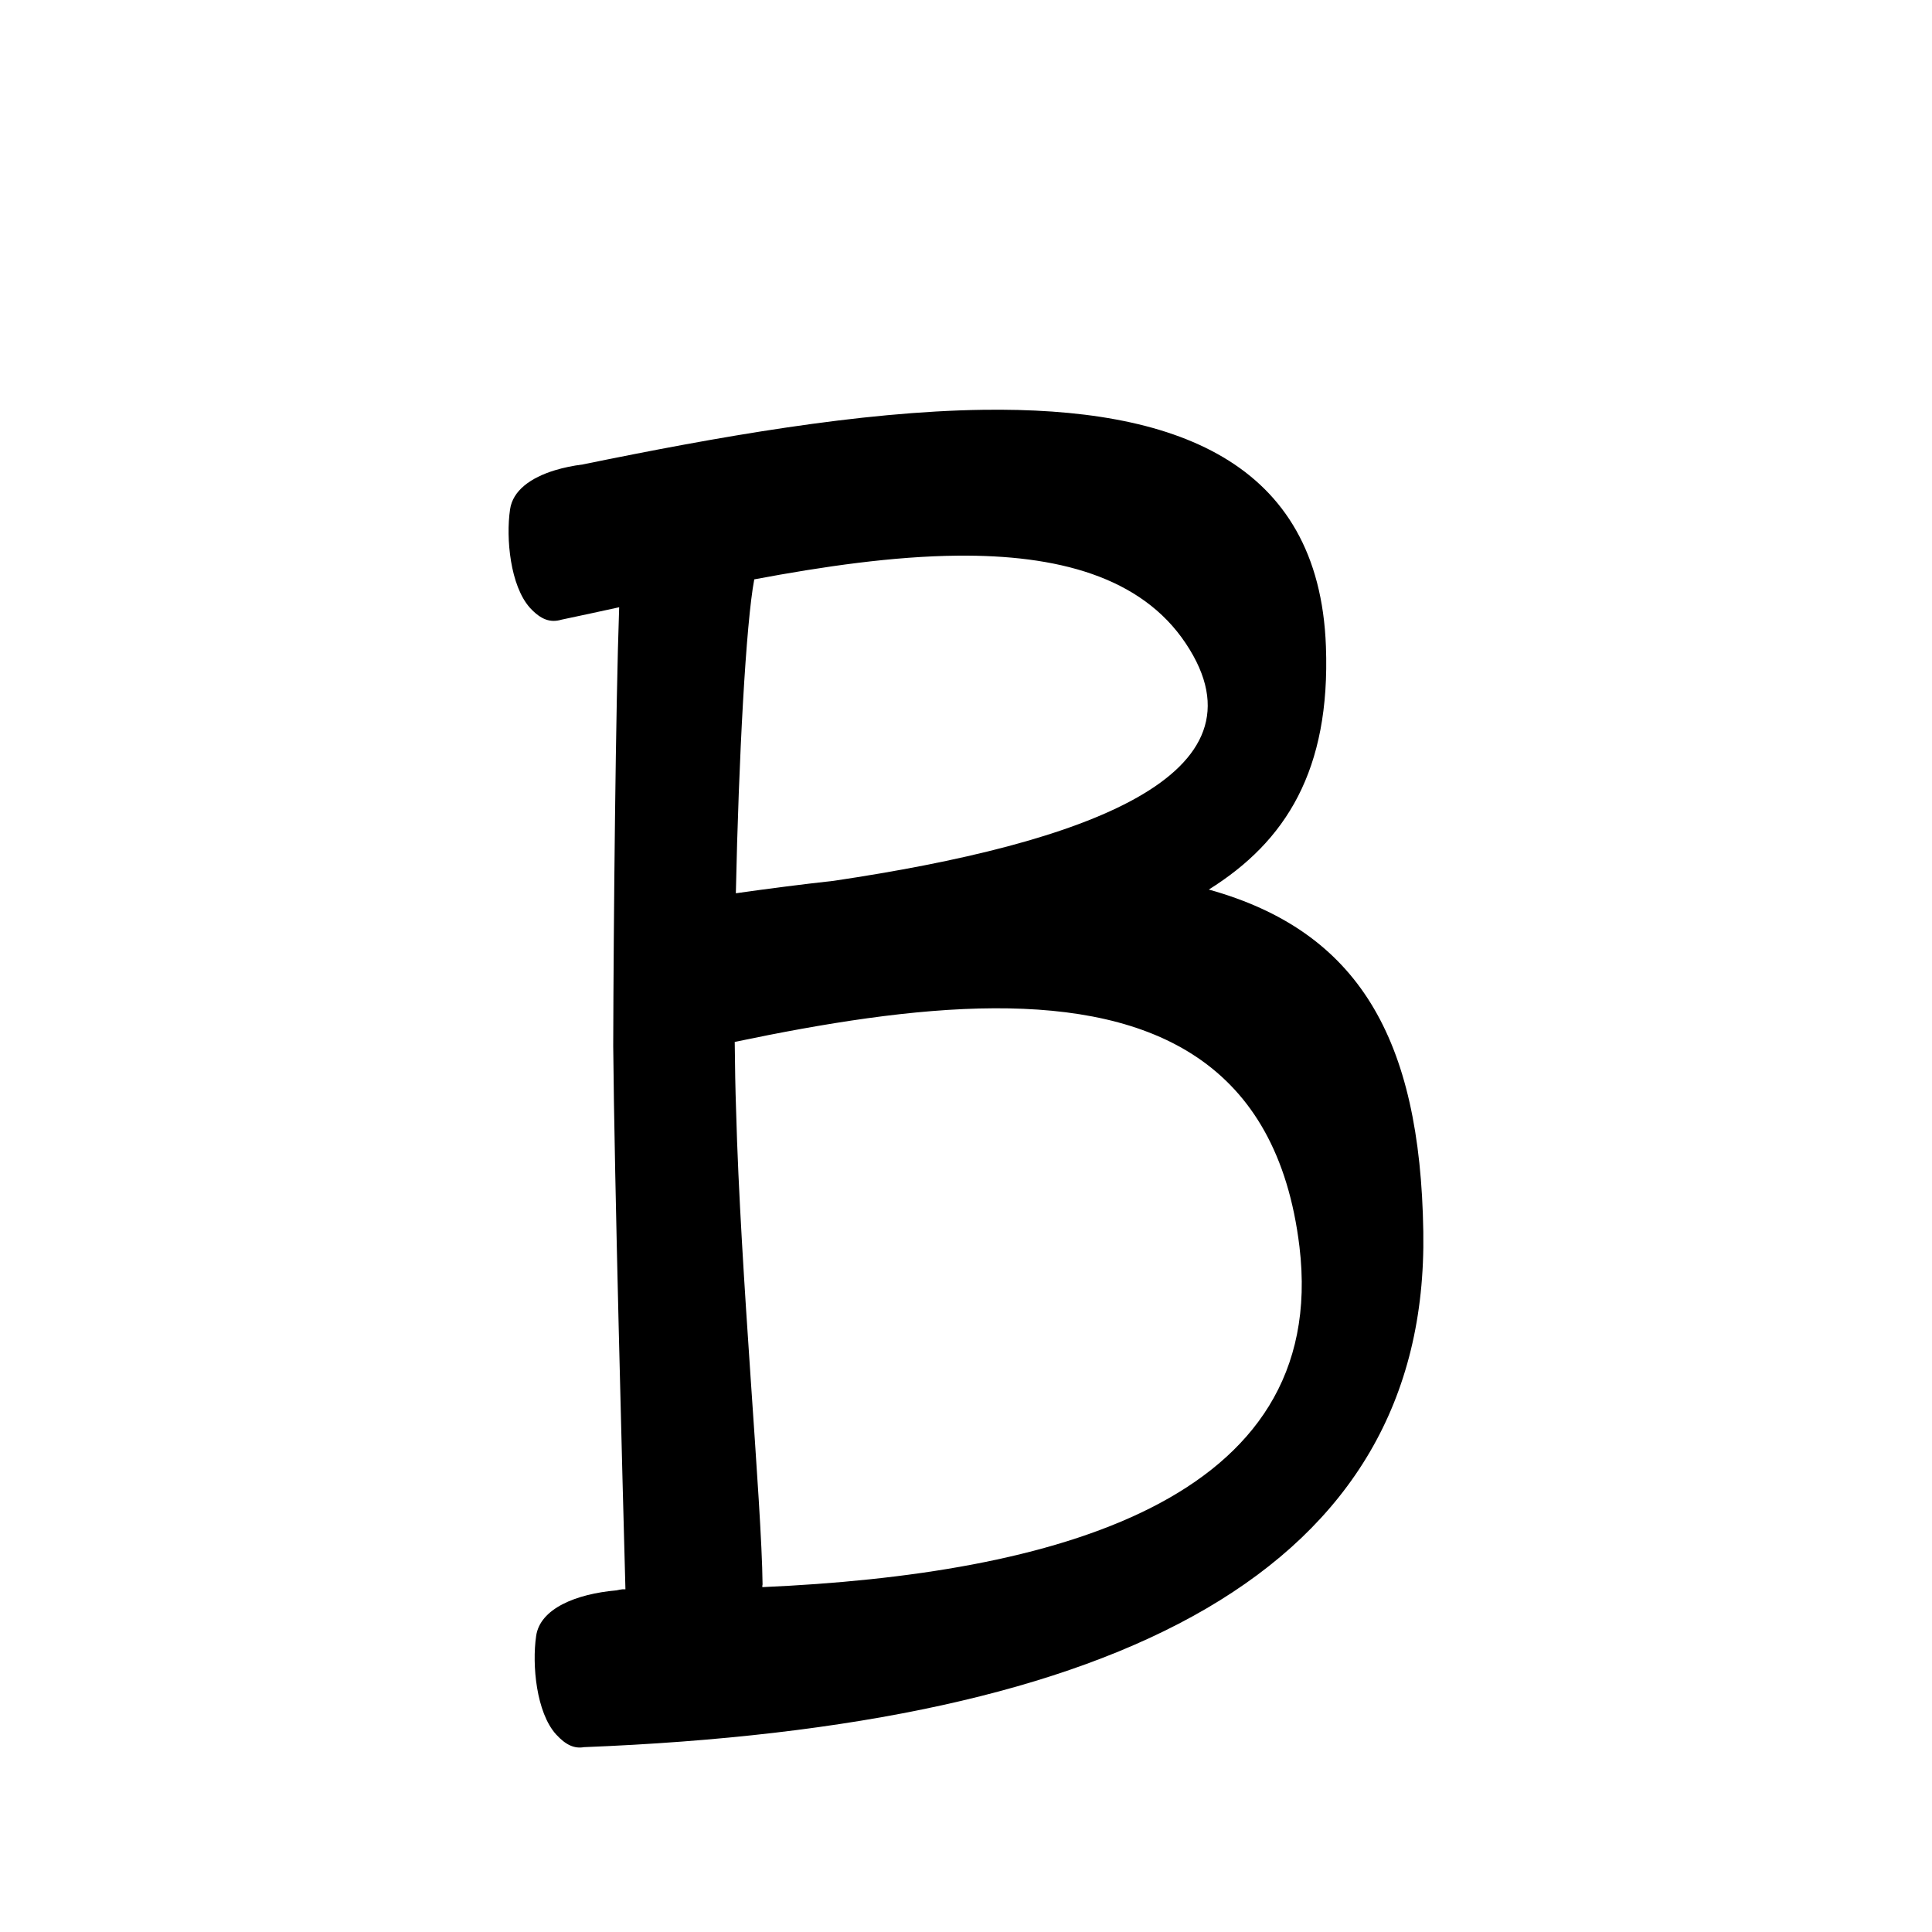 <?xml version="1.0" encoding="UTF-8" standalone="no"?>
<svg
   version="1.2"
   width="100mm"
   height="100mm"
   viewBox="0 0 10000 10000"
   preserveAspectRatio="xMidYMid"
   fill-rule="evenodd"
   stroke-width="28.222"
   stroke-linejoin="round"
   xml:space="preserve"
   id="svg23"
   sodipodi:docname="gobo-caps-0042.svg"
   inkscape:version="1.4 (86a8ad7, 2024-10-11)"
   xmlns:inkscape="http://www.inkscape.org/namespaces/inkscape"
   xmlns:sodipodi="http://sodipodi.sourceforge.net/DTD/sodipodi-0.dtd"
   xmlns="http://www.w3.org/2000/svg"
   xmlns:svg="http://www.w3.org/2000/svg"
   xmlns:ooo="http://xml.openoffice.org/svg/export"><sodipodi:namedview
   id="namedview23"
   pagecolor="#ffffff"
   bordercolor="#000000"
   borderopacity="0.25"
   inkscape:showpageshadow="2"
   inkscape:pageopacity="0.0"
   inkscape:pagecheckerboard="0"
   inkscape:deskcolor="#d1d1d1"
   inkscape:document-units="mm"
   showgrid="false"
   inkscape:zoom="3.0876875"
   inkscape:cx="188.81444"
   inkscape:cy="188.97638"
   inkscape:window-width="2560"
   inkscape:window-height="1369"
   inkscape:window-x="-8"
   inkscape:window-y="-8"
   inkscape:window-maximized="1"
   inkscape:current-layer="svg23" />
 <defs
   class="ClipPathGroup"
   id="defs2">
  
  <clipPath
   id="presentation_clip_path_shrink"
   clipPathUnits="userSpaceOnUse">
   <rect
   x="10"
   y="10"
   width="9980"
   height="9980"
   id="rect2" />
  </clipPath>
 
  
 
   
  
    
   
     
    
      
      
      
      
      
      
      
      
     
       
      
       
      
       
      
       
      
       
      
       
      
       
      
       
      
        
        
       
        
        
       
        
        
       
        
        
       
        
        
       
        
        
       
        
        
       
        
        
       </defs>
 <defs
   class="TextShapeIndex"
   id="defs3">
  <g
   ooo:slide="id1"
   ooo:id-list="id3 id4 id5 id6 id7 id8 id9 id10"
   id="g2" />
 </defs>
 <defs
   class="EmbeddedBulletChars"
   id="defs12">
  <g
   id="bullet-char-template-57356"
   transform="scale(0,-0)">
   <path
   d="M 580,1141 L 1163,571 580,0 -4,571 580,1141 Z"
   id="path3" />
  </g>
  <g
   id="bullet-char-template-57354"
   transform="scale(0,-0)">
   <path
   d="M 8,1128 L 1137,1128 1137,0 8,0 8,1128 Z"
   id="path4" />
  </g>
  <g
   id="bullet-char-template-10146"
   transform="scale(0,-0)">
   <path
   d="M 174,0 L 602,739 174,1481 1456,739 174,0 Z M 1358,739 L 309,1346 659,739 1358,739 Z"
   id="path5" />
  </g>
  <g
   id="bullet-char-template-10132"
   transform="scale(0,-0)">
   <path
   d="M 2015,739 L 1276,0 717,0 1260,543 174,543 174,936 1260,936 717,1481 1274,1481 2015,739 Z"
   id="path6" />
  </g>
  <g
   id="bullet-char-template-10007"
   transform="scale(0,-0)">
   <path
   d="M 0,-2 C -7,14 -16,27 -25,37 L 356,567 C 262,823 215,952 215,954 215,979 228,992 255,992 264,992 276,990 289,987 310,991 331,999 354,1012 L 381,999 492,748 772,1049 836,1024 860,1049 C 881,1039 901,1025 922,1006 886,937 835,863 770,784 769,783 710,716 594,584 L 774,223 C 774,196 753,168 711,139 L 727,119 C 717,90 699,76 672,76 641,76 570,178 457,381 L 164,-76 C 142,-110 111,-127 72,-127 30,-127 9,-110 8,-76 1,-67 -2,-52 -2,-32 -2,-23 -1,-13 0,-2 Z"
   id="path7" />
  </g>
  <g
   id="bullet-char-template-10004"
   transform="scale(0,-0)">
   <path
   d="M 285,-33 C 182,-33 111,30 74,156 52,228 41,333 41,471 41,549 55,616 82,672 116,743 169,778 240,778 293,778 328,747 346,684 L 369,508 C 377,444 397,411 428,410 L 1163,1116 C 1174,1127 1196,1133 1229,1133 1271,1133 1292,1118 1292,1087 L 1292,965 C 1292,929 1282,901 1262,881 L 442,47 C 390,-6 338,-33 285,-33 Z"
   id="path8" />
  </g>
  <g
   id="bullet-char-template-9679"
   transform="scale(0,-0)">
   <path
   d="M 813,0 C 632,0 489,54 383,161 276,268 223,411 223,592 223,773 276,916 383,1023 489,1130 632,1184 813,1184 992,1184 1136,1130 1245,1023 1353,916 1407,772 1407,592 1407,412 1353,268 1245,161 1136,54 992,0 813,0 Z"
   id="path9" />
  </g>
  <g
   id="bullet-char-template-8226"
   transform="scale(0,-0)">
   <path
   d="M 346,457 C 273,457 209,483 155,535 101,586 74,649 74,723 74,796 101,859 155,911 209,963 273,989 346,989 419,989 480,963 531,910 582,859 608,796 608,723 608,648 583,586 532,535 482,483 420,457 346,457 Z"
   id="path10" />
  </g>
  <g
   id="bullet-char-template-8211"
   transform="scale(0,-0)">
   <path
   d="M -4,459 L 1135,459 1135,606 -4,606 -4,459 Z"
   id="path11" />
  </g>
  <g
   id="bullet-char-template-61548"
   transform="scale(0,-0)">
   <path
   d="M 173,740 C 173,903 231,1043 346,1159 462,1274 601,1332 765,1332 928,1332 1067,1274 1183,1159 1299,1043 1357,903 1357,740 1357,577 1299,437 1183,322 1067,206 928,148 765,148 601,148 462,206 346,322 231,437 173,577 173,740 Z"
   id="path12" />
  </g>
 </defs>
 
 <path
   id="path13"
   d="M 5087.648 2121.162 C 4449.304 2130.218 3714.852 2260.895 3016.095 2404.039 C 2965.486 2410.439 2917.245 2420.416 2872.951 2433.857 C 2872.832 2433.895 2872.708 2433.921 2872.59 2433.96 C 2746.509 2472.293 2653.768 2539.268 2639.994 2636.997 C 2617.994 2785.997 2640.985 3032.01 2742.985 3146.01 C 2800.18 3207.922 2848.793 3224.353 2906.644 3207.349 C 3001.528 3187.523 3103.569 3165.194 3204.817 3143.167 C 3186.703 3645.713 3175.768 4784.003 3174.018 5413.985 C 3179.611 6083.221 3222.958 7696.526 3237.218 8226.01 C 3232.514 8225.956 3227.708 8226.067 3223.007 8226.01 C 3212.135 8227.197 3201.578 8229.107 3191.278 8231.642 C 2979.498 8250.255 2794.941 8326.698 2775.024 8468.01 C 2753.024 8618.01 2776.015 8864.023 2878.015 8977.023 C 2929.037 9032.778 2973.129 9051.92 3023.123 9043.221 C 5795.082 8933.693 7395.935 8126.575 7366.992 6375.011 C 7351.552 5372 7029.85 4819.893 6256.776 4604.318 C 6656.034 4354.98 6886.664 3986.322 6862.992 3345.997 C 6827.961 2382.341 6073.059 2107.184 5087.648 2121.162 z M 4956.752 2876.104 C 5468.307 2871.347 5906.148 2982.324 6138.023 3331.011 C 6592.27 4012.809 5617.603 4365.436 4315.654 4559.101 C 4154.232 4576.94 3985.313 4598.499 3808.76 4623.542 C 3823.464 3925.738 3861.073 3224.354 3903.999 2998.99 C 3904.007 2998.919 3903.992 2998.854 3903.999 2998.783 C 4261.934 2931.577 4624.779 2879.19 4956.752 2876.104 z M 5146.818 5218.855 C 5964.689 5215.651 6610.373 5494.866 6725.998 6452.991 C 6884.386 7774.332 5441.278 8149.319 3945.806 8214.951 C 3945.82 8212.497 3945.854 8210.058 3945.806 8207.664 C 3946.316 8205.425 3947.014 8203.15 3946.994 8200.998 C 3942.994 7784.998 3832 6584.988 3810 5746.988 C 3806.284 5639.492 3804.027 5519.844 3802.92 5392.952 C 4264.013 5296.422 4727.962 5220.495 5146.818 5218.855 z " />
   
  
</svg>
